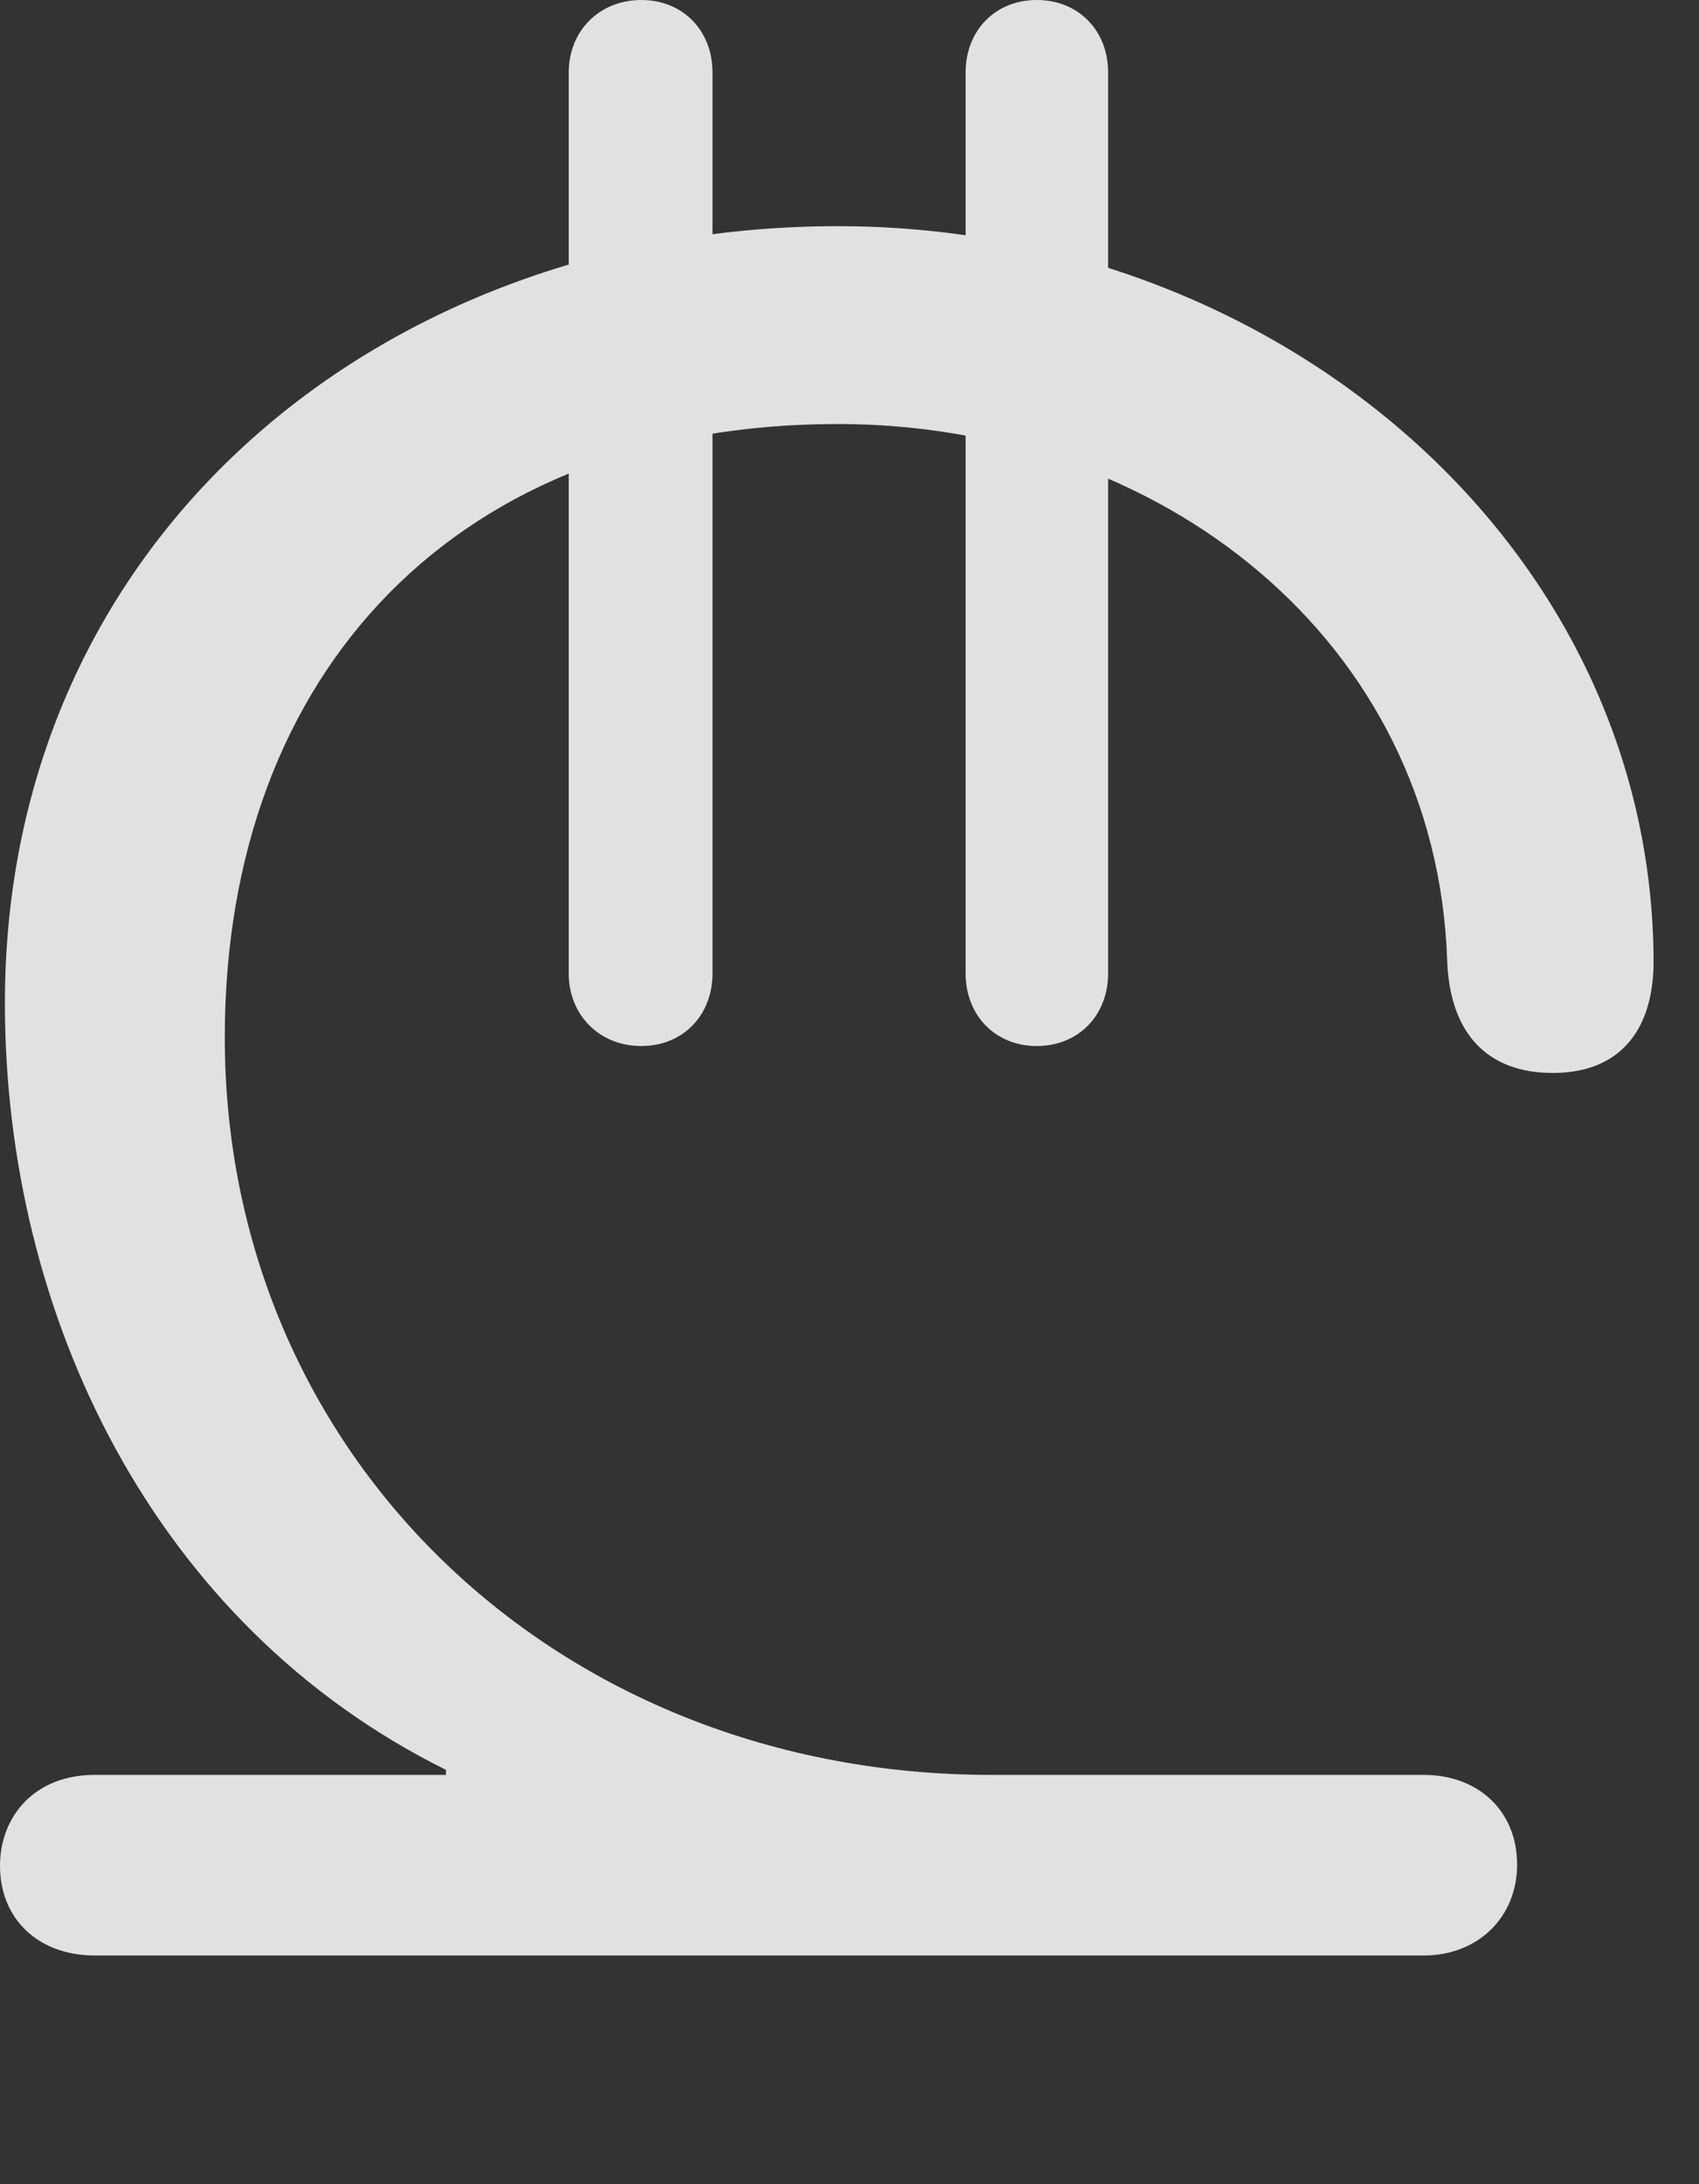 <?xml version="1.0" encoding="UTF-8"?>
<!--Generator: Apple Native CoreSVG 341-->
<!DOCTYPE svg
PUBLIC "-//W3C//DTD SVG 1.1//EN"
       "http://www.w3.org/Graphics/SVG/1.1/DTD/svg11.dtd">
<svg version="1.1" xmlns="http://www.w3.org/2000/svg" xmlns:xlink="http://www.w3.org/1999/xlink" viewBox="0 0 13.506 17.354">
 <rect x="0" y="0" width="13.506" height="17.354" fill="#333333" stroke="none"/>
 <g>
  <rect height="17.354" opacity="0" width="13.506" x="0" y="0"/>
  <path d="M0.752 15.537L11.318 15.537C11.748 15.537 12.06 15.234 12.06 14.815C12.06 14.385 11.748 14.102 11.318 14.102L7.881 14.102C4.434 14.102 1.787 11.572 1.787 8.242C1.787 5.332 3.643 3.369 6.66 3.369C9.229 3.369 11.416 5.088 11.504 7.627C11.523 8.203 11.816 8.525 12.344 8.525C12.861 8.525 13.145 8.203 13.145 7.637C13.135 4.346 10.166 1.797 6.66 1.797C3.076 1.797 0.039 4.238 0.039 7.969C0.039 10.449 1.221 12.91 3.545 14.062L3.545 14.102L0.752 14.102C0.273 14.102 0 14.434 0 14.824C0 15.254 0.312 15.537 0.752 15.537ZM5.098 8.311C5.43 8.311 5.664 8.066 5.664 7.734L5.664 0.576C5.664 0.244 5.43 0 5.098 0C4.766 0 4.521 0.244 4.521 0.576L4.521 7.734C4.521 8.066 4.766 8.311 5.098 8.311ZM8.242 8.311C8.574 8.311 8.809 8.066 8.809 7.734L8.809 0.576C8.809 0.244 8.574 0 8.242 0C7.91 0 7.676 0.244 7.676 0.576L7.676 7.734C7.676 8.066 7.91 8.311 8.242 8.311Z" fill="white" fill-opacity="0.85"/>
 </g>
</svg>
